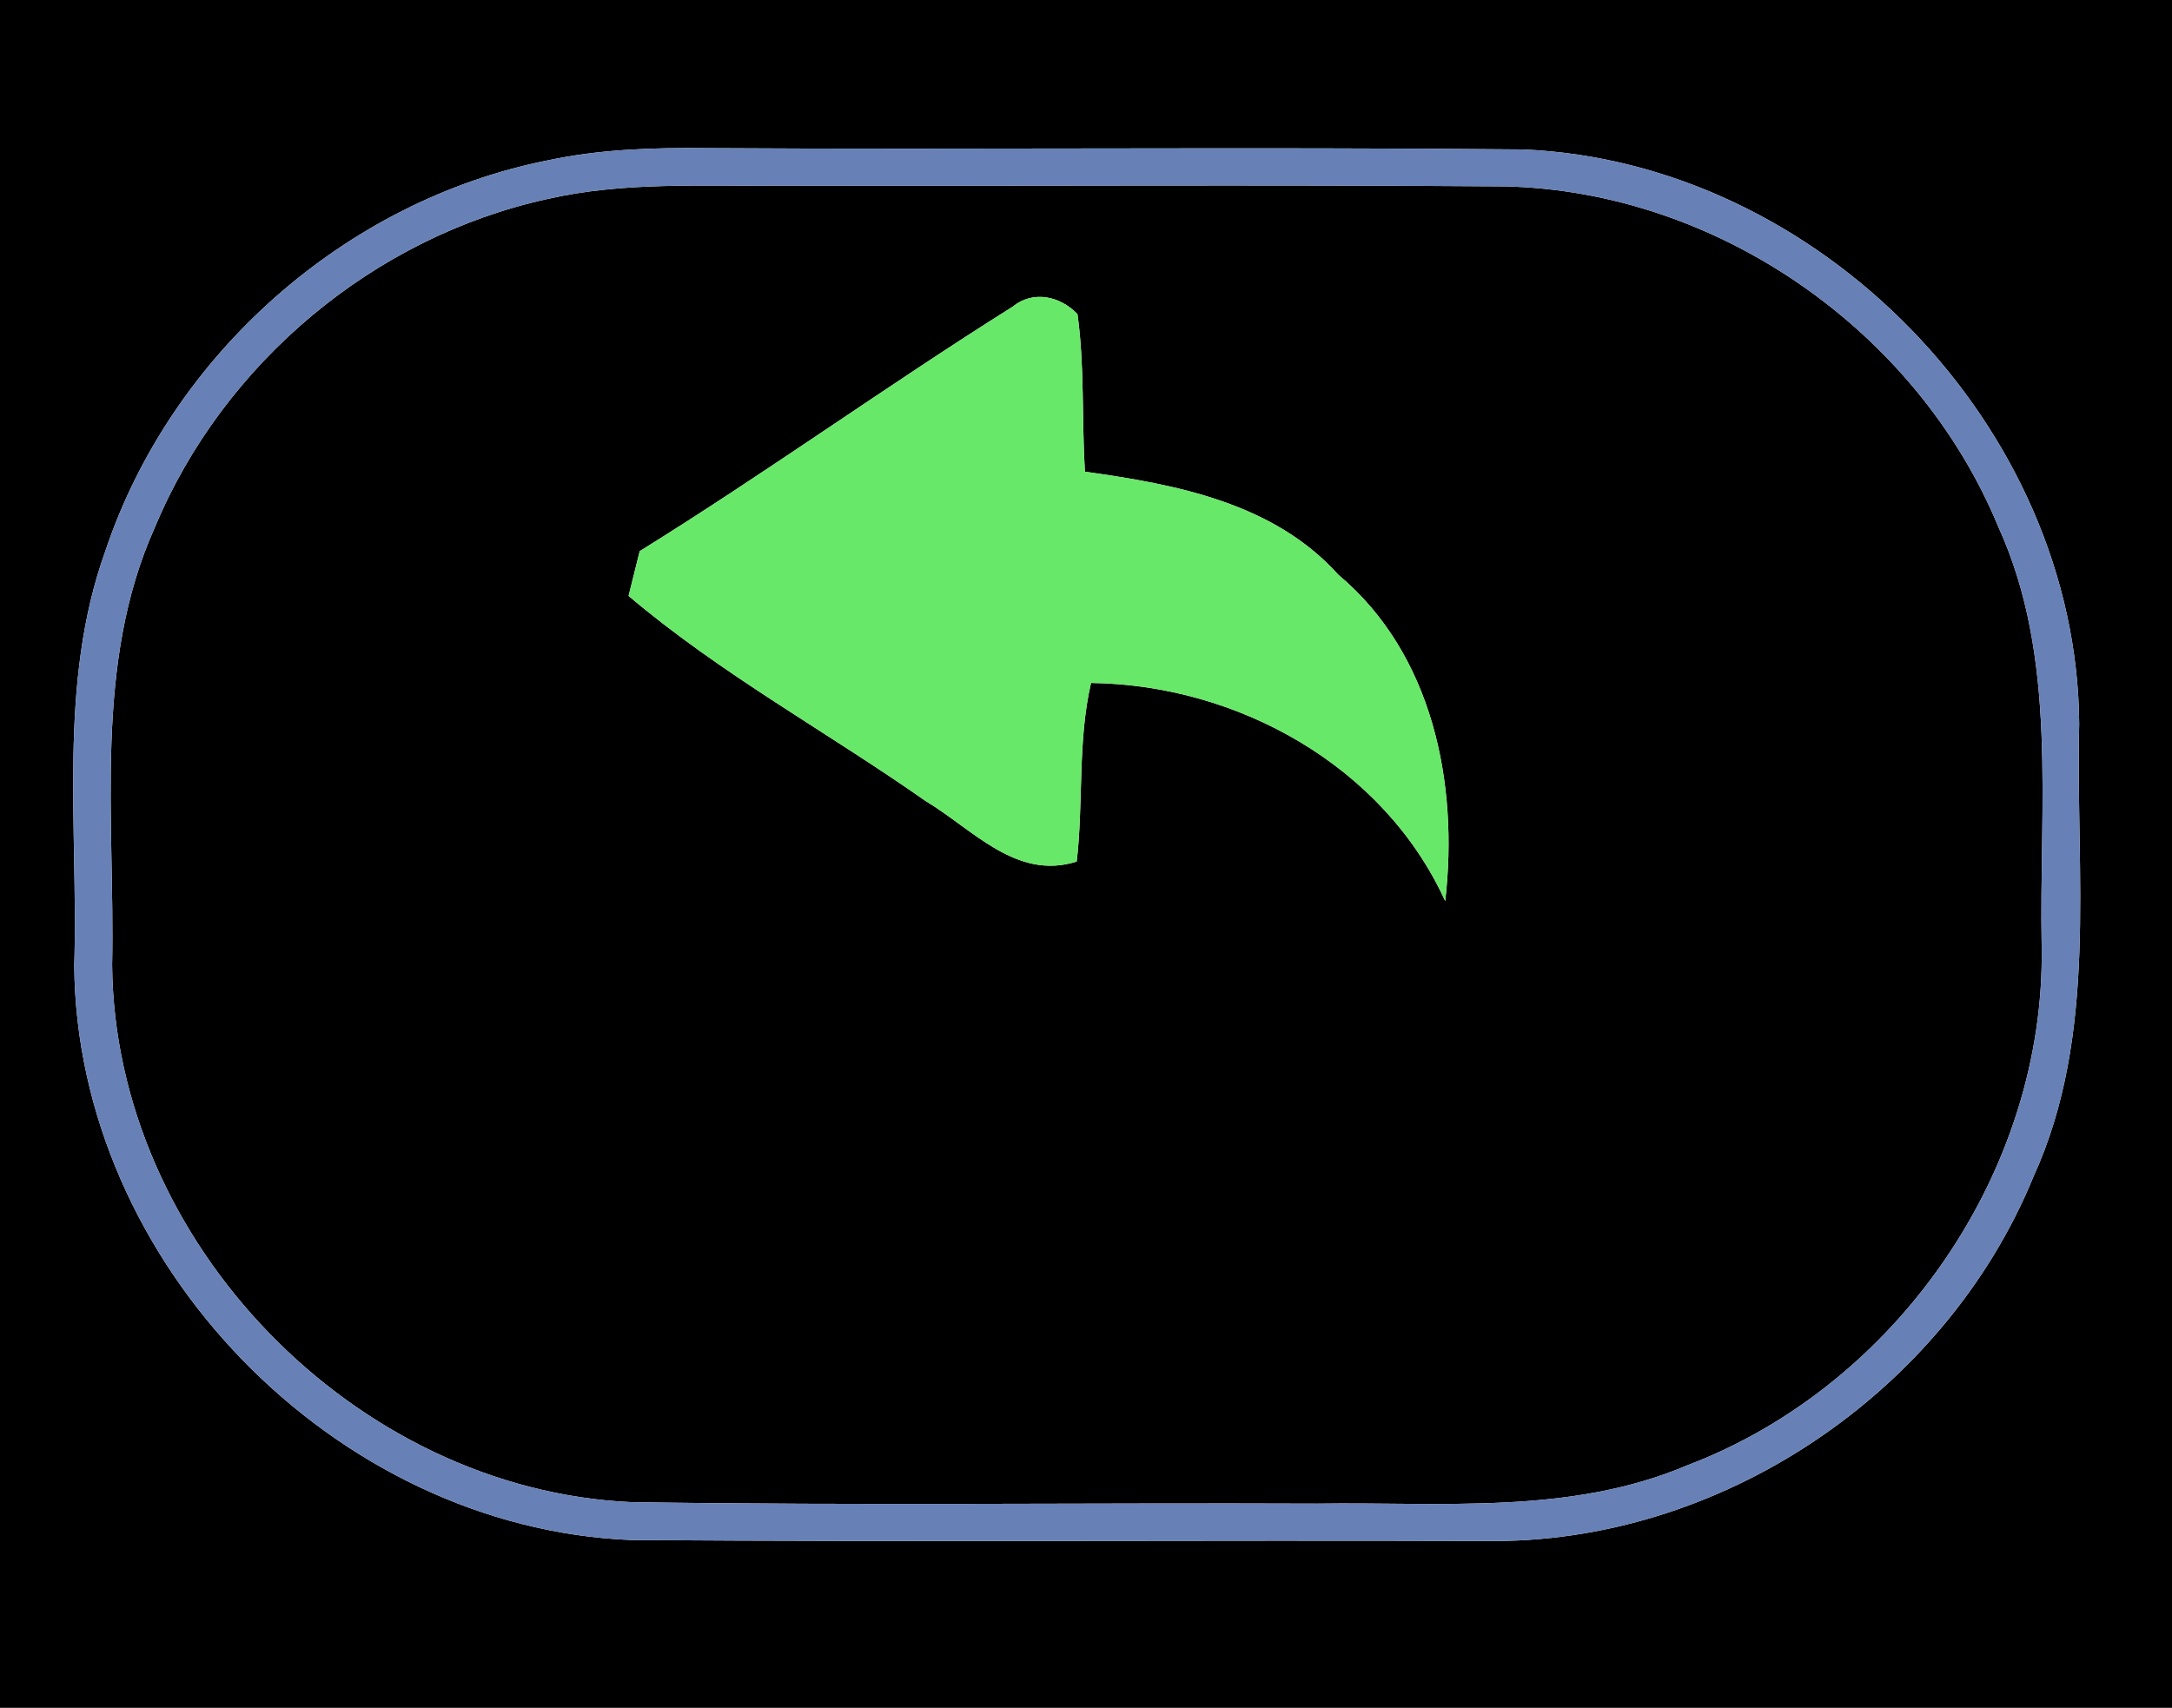 <?xml version="1.0" encoding="UTF-8" ?>
<!DOCTYPE svg PUBLIC "-//W3C//DTD SVG 1.1//EN" "http://www.w3.org/Graphics/SVG/1.1/DTD/svg11.dtd">
<svg width="117pt" height="92pt" viewBox="0 0 117 92" version="1.1" xmlns="http://www.w3.org/2000/svg">
<g id="#000000ff">
<path fill="#000000" opacity="1.00" d=" M 0.00 0.00 L 117.00 0.00 L 117.00 92.00 L 0.00 92.00 L 0.00 0.00 M 29.50 8.64 C 18.58 10.81 9.21 19.13 5.68 29.67 C 3.09 36.85 4.23 44.58 4.00 52.03 C 4.13 68.03 18.02 82.32 34.00 82.96 C 49.33 83.07 64.67 82.96 80.01 83.01 C 92.64 83.21 104.77 75.03 109.54 63.38 C 113.04 55.71 111.80 47.13 112.00 38.99 C 111.89 22.98 98.00 8.71 82.03 8.05 C 67.35 7.91 52.67 8.07 37.99 7.98 C 35.15 7.95 32.29 8.04 29.50 8.64 Z" />
<path fill="#000000" opacity="1.00" d=" M 29.49 10.72 C 33.59 9.78 37.82 10.04 41.98 10.00 C 55.01 10.03 68.03 9.94 81.05 10.04 C 92.49 10.29 103.28 17.82 107.64 28.37 C 110.88 35.46 109.83 43.42 109.98 50.98 C 110.19 63.07 102.17 74.65 90.90 78.93 C 84.59 81.62 77.63 80.90 70.96 81.00 C 58.64 80.95 46.33 81.11 34.02 80.92 C 19.12 80.25 6.17 66.93 6.04 51.99 C 6.20 44.11 5.01 35.80 8.35 28.39 C 12.04 19.55 20.14 12.77 29.49 10.72 M 54.55 16.52 C 47.77 20.78 41.26 25.47 34.46 29.69 C 34.31 30.29 34.01 31.50 33.86 32.10 C 38.81 36.30 44.56 39.43 49.86 43.15 C 52.39 44.66 54.75 47.45 58.00 46.41 C 58.37 43.21 58.04 39.95 58.77 36.79 C 66.65 36.89 74.52 41.24 77.85 48.54 C 78.58 42.21 77.18 35.22 72.09 30.96 C 68.62 27.09 63.34 26.09 58.44 25.41 C 58.27 22.58 58.43 19.73 58.04 16.92 C 57.11 15.95 55.65 15.62 54.55 16.52 Z" />
</g>
<g id="#6781b7ff">
<path fill="#6781b7" opacity="1.00" d=" M 29.50 8.64 C 32.29 8.04 35.15 7.95 37.99 7.98 C 52.67 8.07 67.35 7.91 82.03 8.05 C 98.00 8.71 111.89 22.98 112.00 38.99 C 111.80 47.13 113.04 55.71 109.54 63.38 C 104.77 75.03 92.64 83.21 80.01 83.01 C 64.67 82.96 49.33 83.07 34.00 82.96 C 18.02 82.32 4.13 68.03 4.00 52.03 C 4.23 44.58 3.09 36.85 5.68 29.67 C 9.21 19.13 18.58 10.81 29.50 8.64 M 29.49 10.72 C 20.14 12.77 12.04 19.55 8.35 28.39 C 5.01 35.80 6.20 44.11 6.04 51.99 C 6.17 66.93 19.12 80.25 34.02 80.92 C 46.33 81.11 58.64 80.95 70.96 81.00 C 77.63 80.90 84.59 81.62 90.90 78.93 C 102.17 74.65 110.19 63.07 109.98 50.98 C 109.83 43.42 110.88 35.46 107.64 28.37 C 103.28 17.82 92.49 10.29 81.05 10.04 C 68.03 9.94 55.01 10.03 41.98 10.00 C 37.82 10.04 33.59 9.78 29.49 10.72 Z" />
</g>
<g id="#68e868ff">
<path fill="#68e868" opacity="1.00" d=" M 54.55 16.52 C 55.65 15.62 57.11 15.95 58.04 16.92 C 58.43 19.73 58.27 22.58 58.44 25.41 C 63.34 26.09 68.62 27.09 72.09 30.96 C 77.18 35.22 78.58 42.21 77.85 48.54 C 74.52 41.24 66.65 36.89 58.77 36.79 C 58.04 39.95 58.37 43.21 58.00 46.41 C 54.75 47.45 52.39 44.66 49.86 43.15 C 44.56 39.43 38.81 36.30 33.86 32.10 C 34.01 31.50 34.31 30.29 34.46 29.69 C 41.26 25.47 47.77 20.78 54.55 16.52 Z" />
</g>
</svg>
